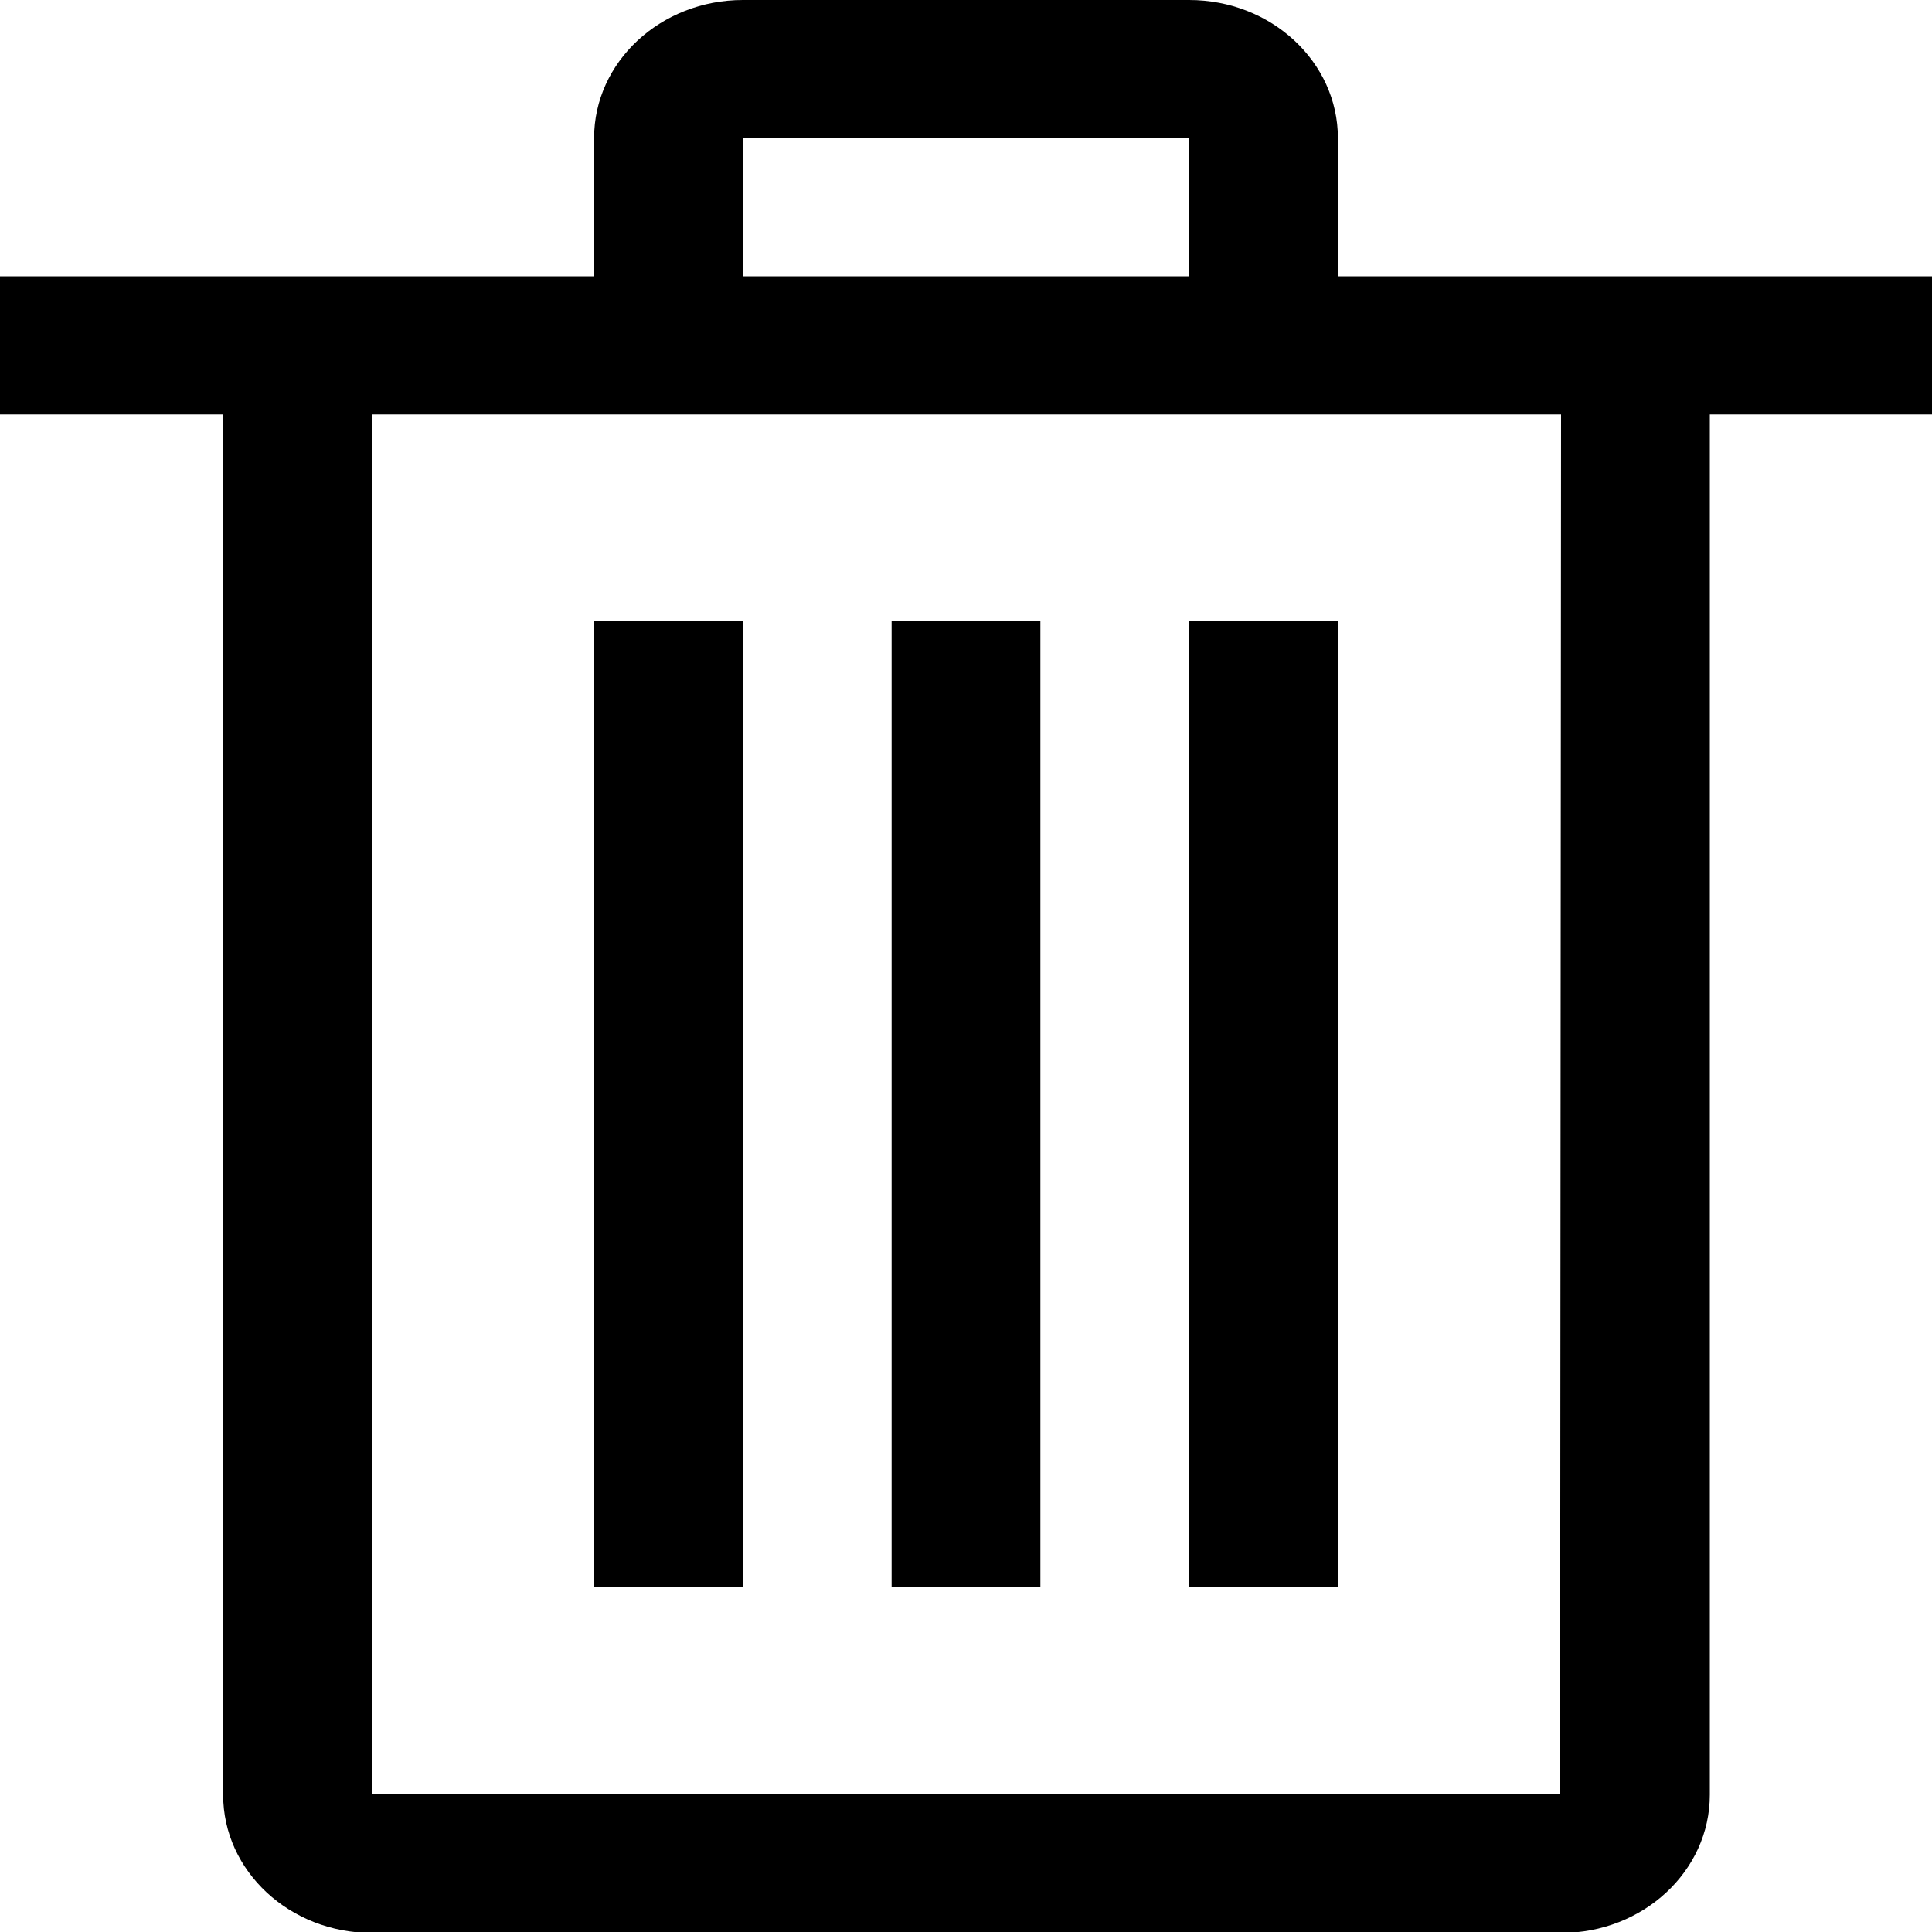 <?xml version="1.0" encoding="utf-8"?>
<!-- Generator: Adobe Illustrator 21.0.0, SVG Export Plug-In . SVG Version: 6.00 Build 0)  -->
<svg version="1.1" id="图层_1" xmlns="http://www.w3.org/2000/svg" xmlns:xlink="http://www.w3.org/1999/xlink" x="0px" y="0px"
	 viewBox="0 0 200 200" style="enable-background:new 0 0 200 200;" xml:space="preserve">
<path d="M138.5,28.6V14.3c0-7.9-6.9-14.3-15.4-14.3H76.9c-8.5,0-15.4,6.4-15.4,14.3v14.3H0v14.3h23.1v142.9
	c0,7.9,6.9,14.3,15.4,14.3h123.1c8.5,0,15.4-6.4,15.4-14.3V42.9H200V28.6L138.5,28.6L138.5,28.6z M76.9,14.3h46.2v14.3H76.9
	L76.9,14.3L76.9,14.3z M161.5,185.7H38.5V42.9h123.1L161.5,185.7L161.5,185.7z M61.5,64.3h15.4v100H61.5V64.3L61.5,64.3z M92.3,64.3
	h15.4v100H92.3L92.3,64.3L92.3,64.3z M123.1,64.3h15.4v100h-15.4V64.3L123.1,64.3z"/>
</svg>

